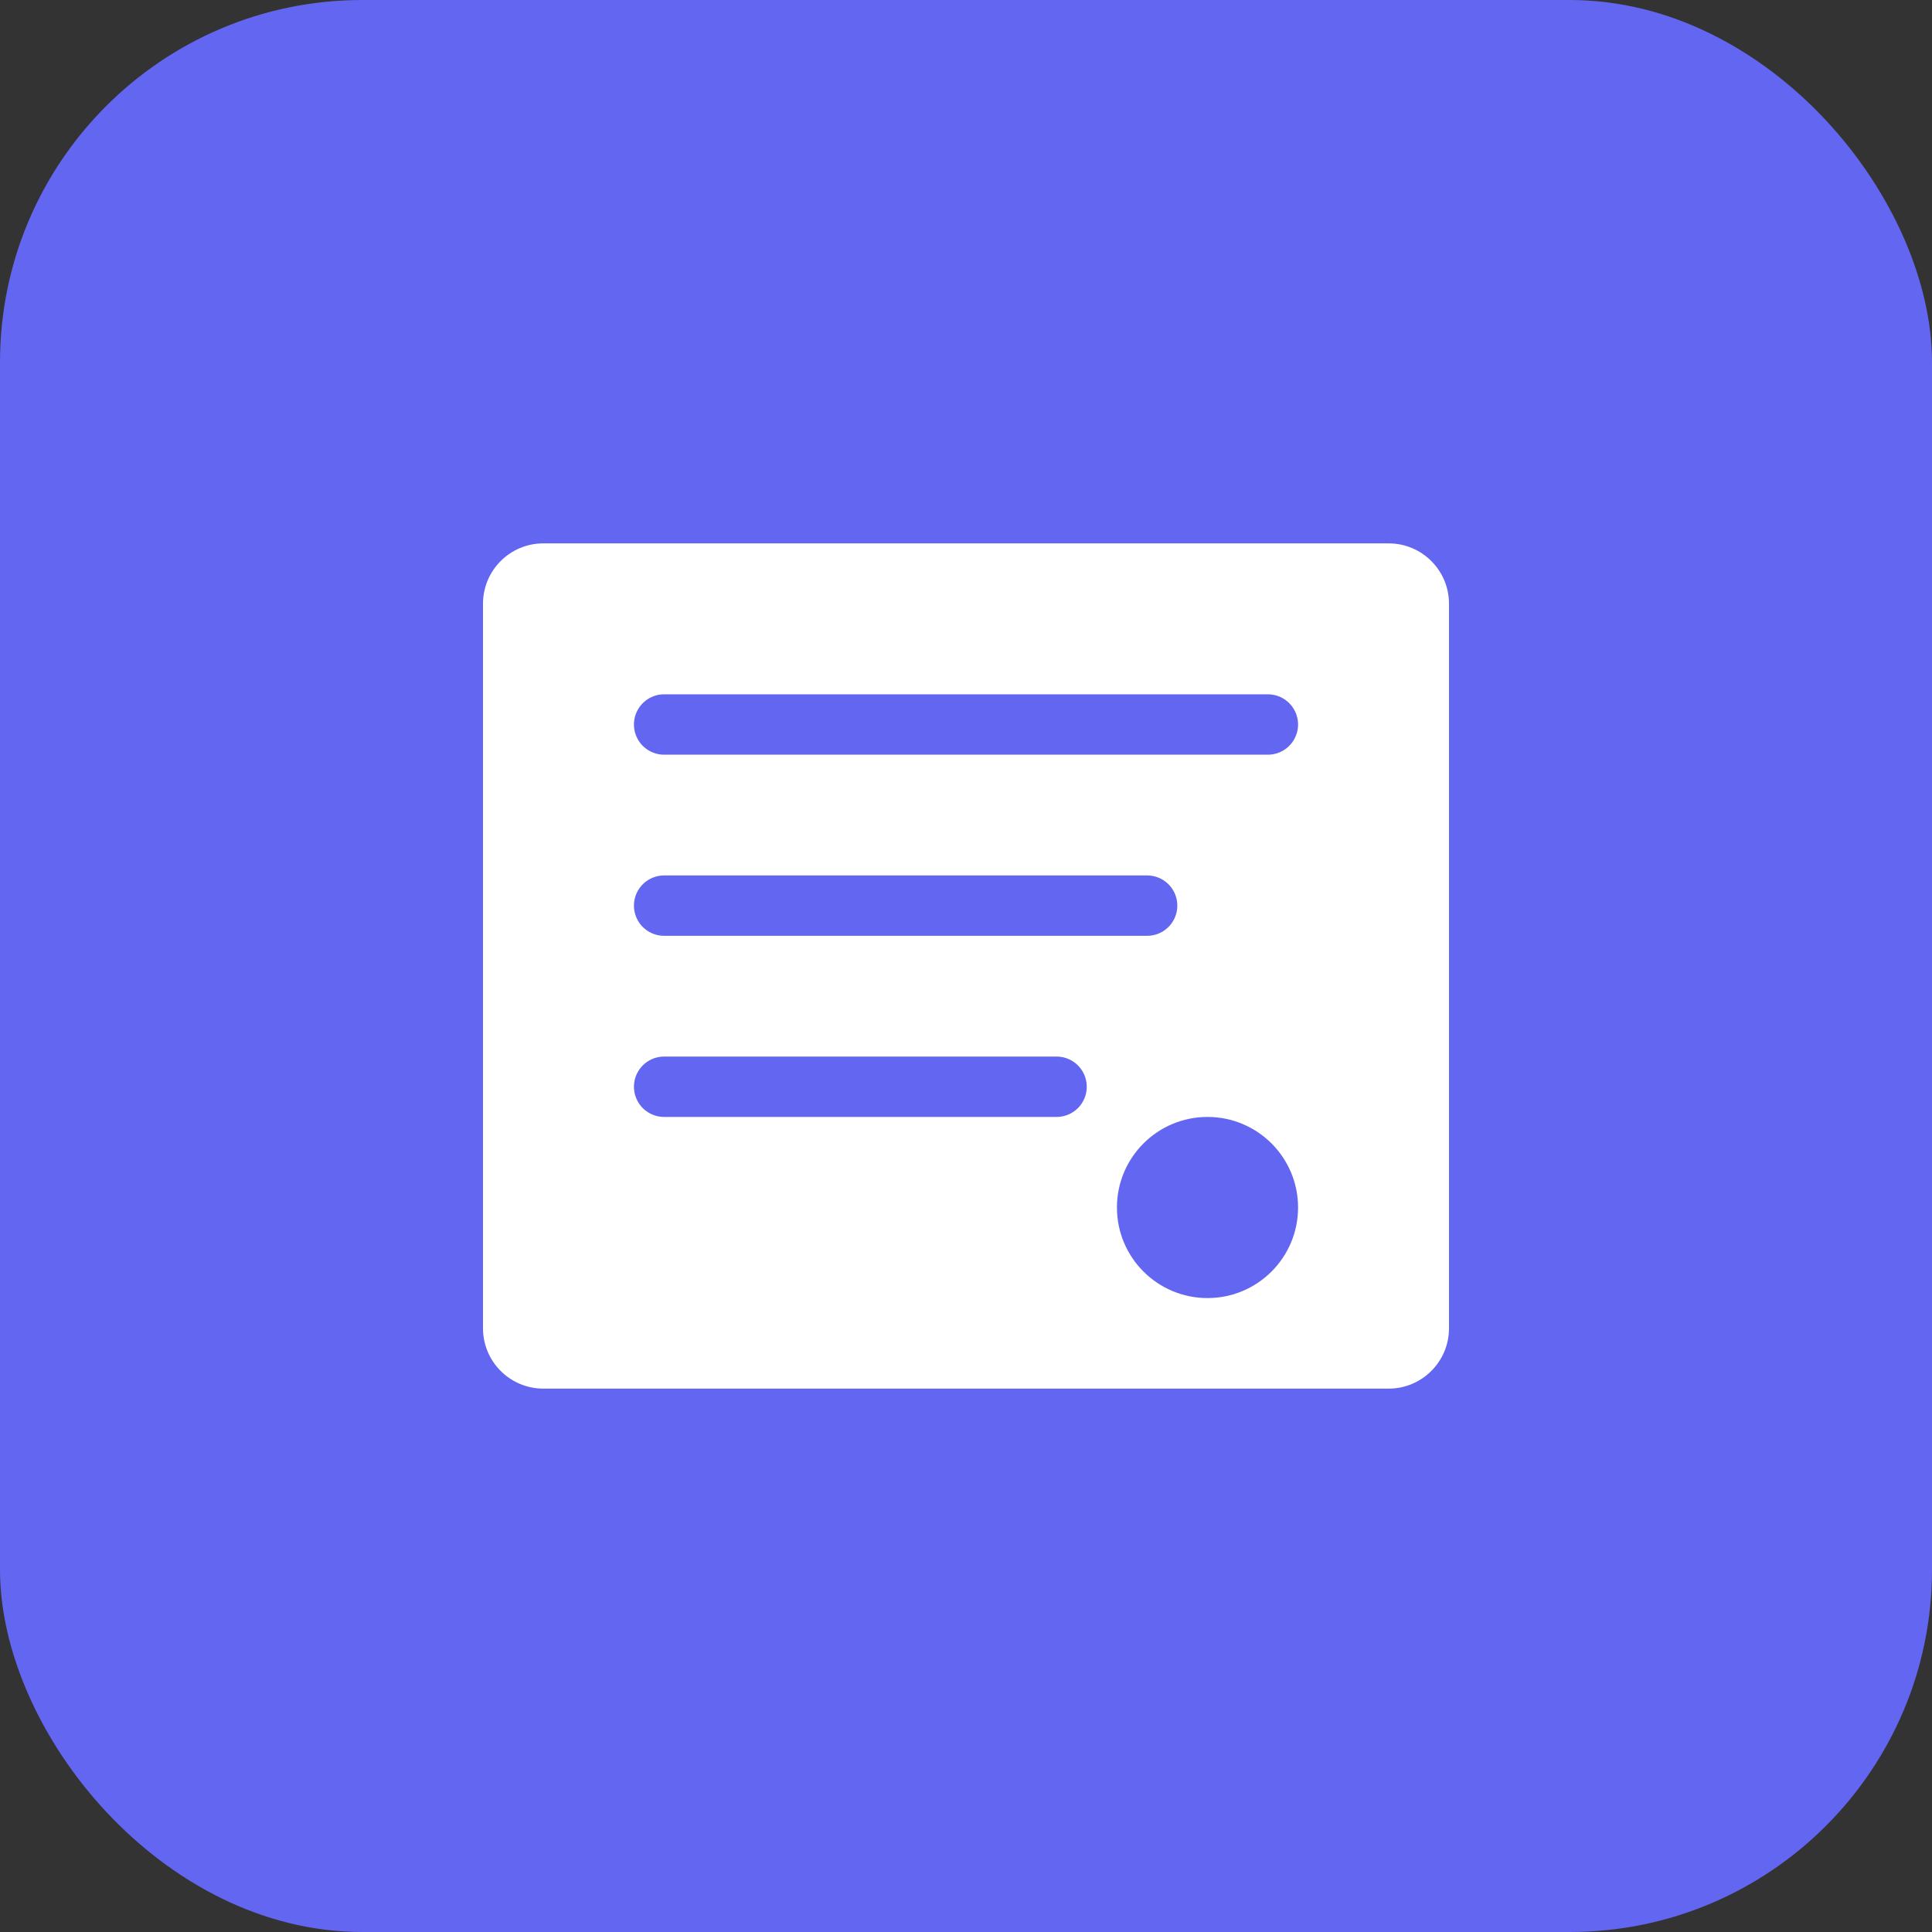<svg width="64" height="64" viewBox="0 0 64 64" fill="none" xmlns="http://www.w3.org/2000/svg">
  <rect x="0" y="0" width="64" height="64" fill="#333333" stroke="none"/>
  <rect width="64" height="64" rx="12" fill="#6366F1"/>
  <path d="M18 18H46C47.105 18 48 18.895 48 20V44C48 45.105 47.105 46 46 46H18C16.895 46 16 45.105 16 44V20C16 18.895 16.895 18 18 18Z" fill="white"/>
  <path d="M22 24H42M22 30H38M22 36H35" stroke="#6366F1" stroke-width="2" stroke-linecap="round"/>
  <circle cx="40" cy="40" r="3" fill="#6366F1"/>
</svg>